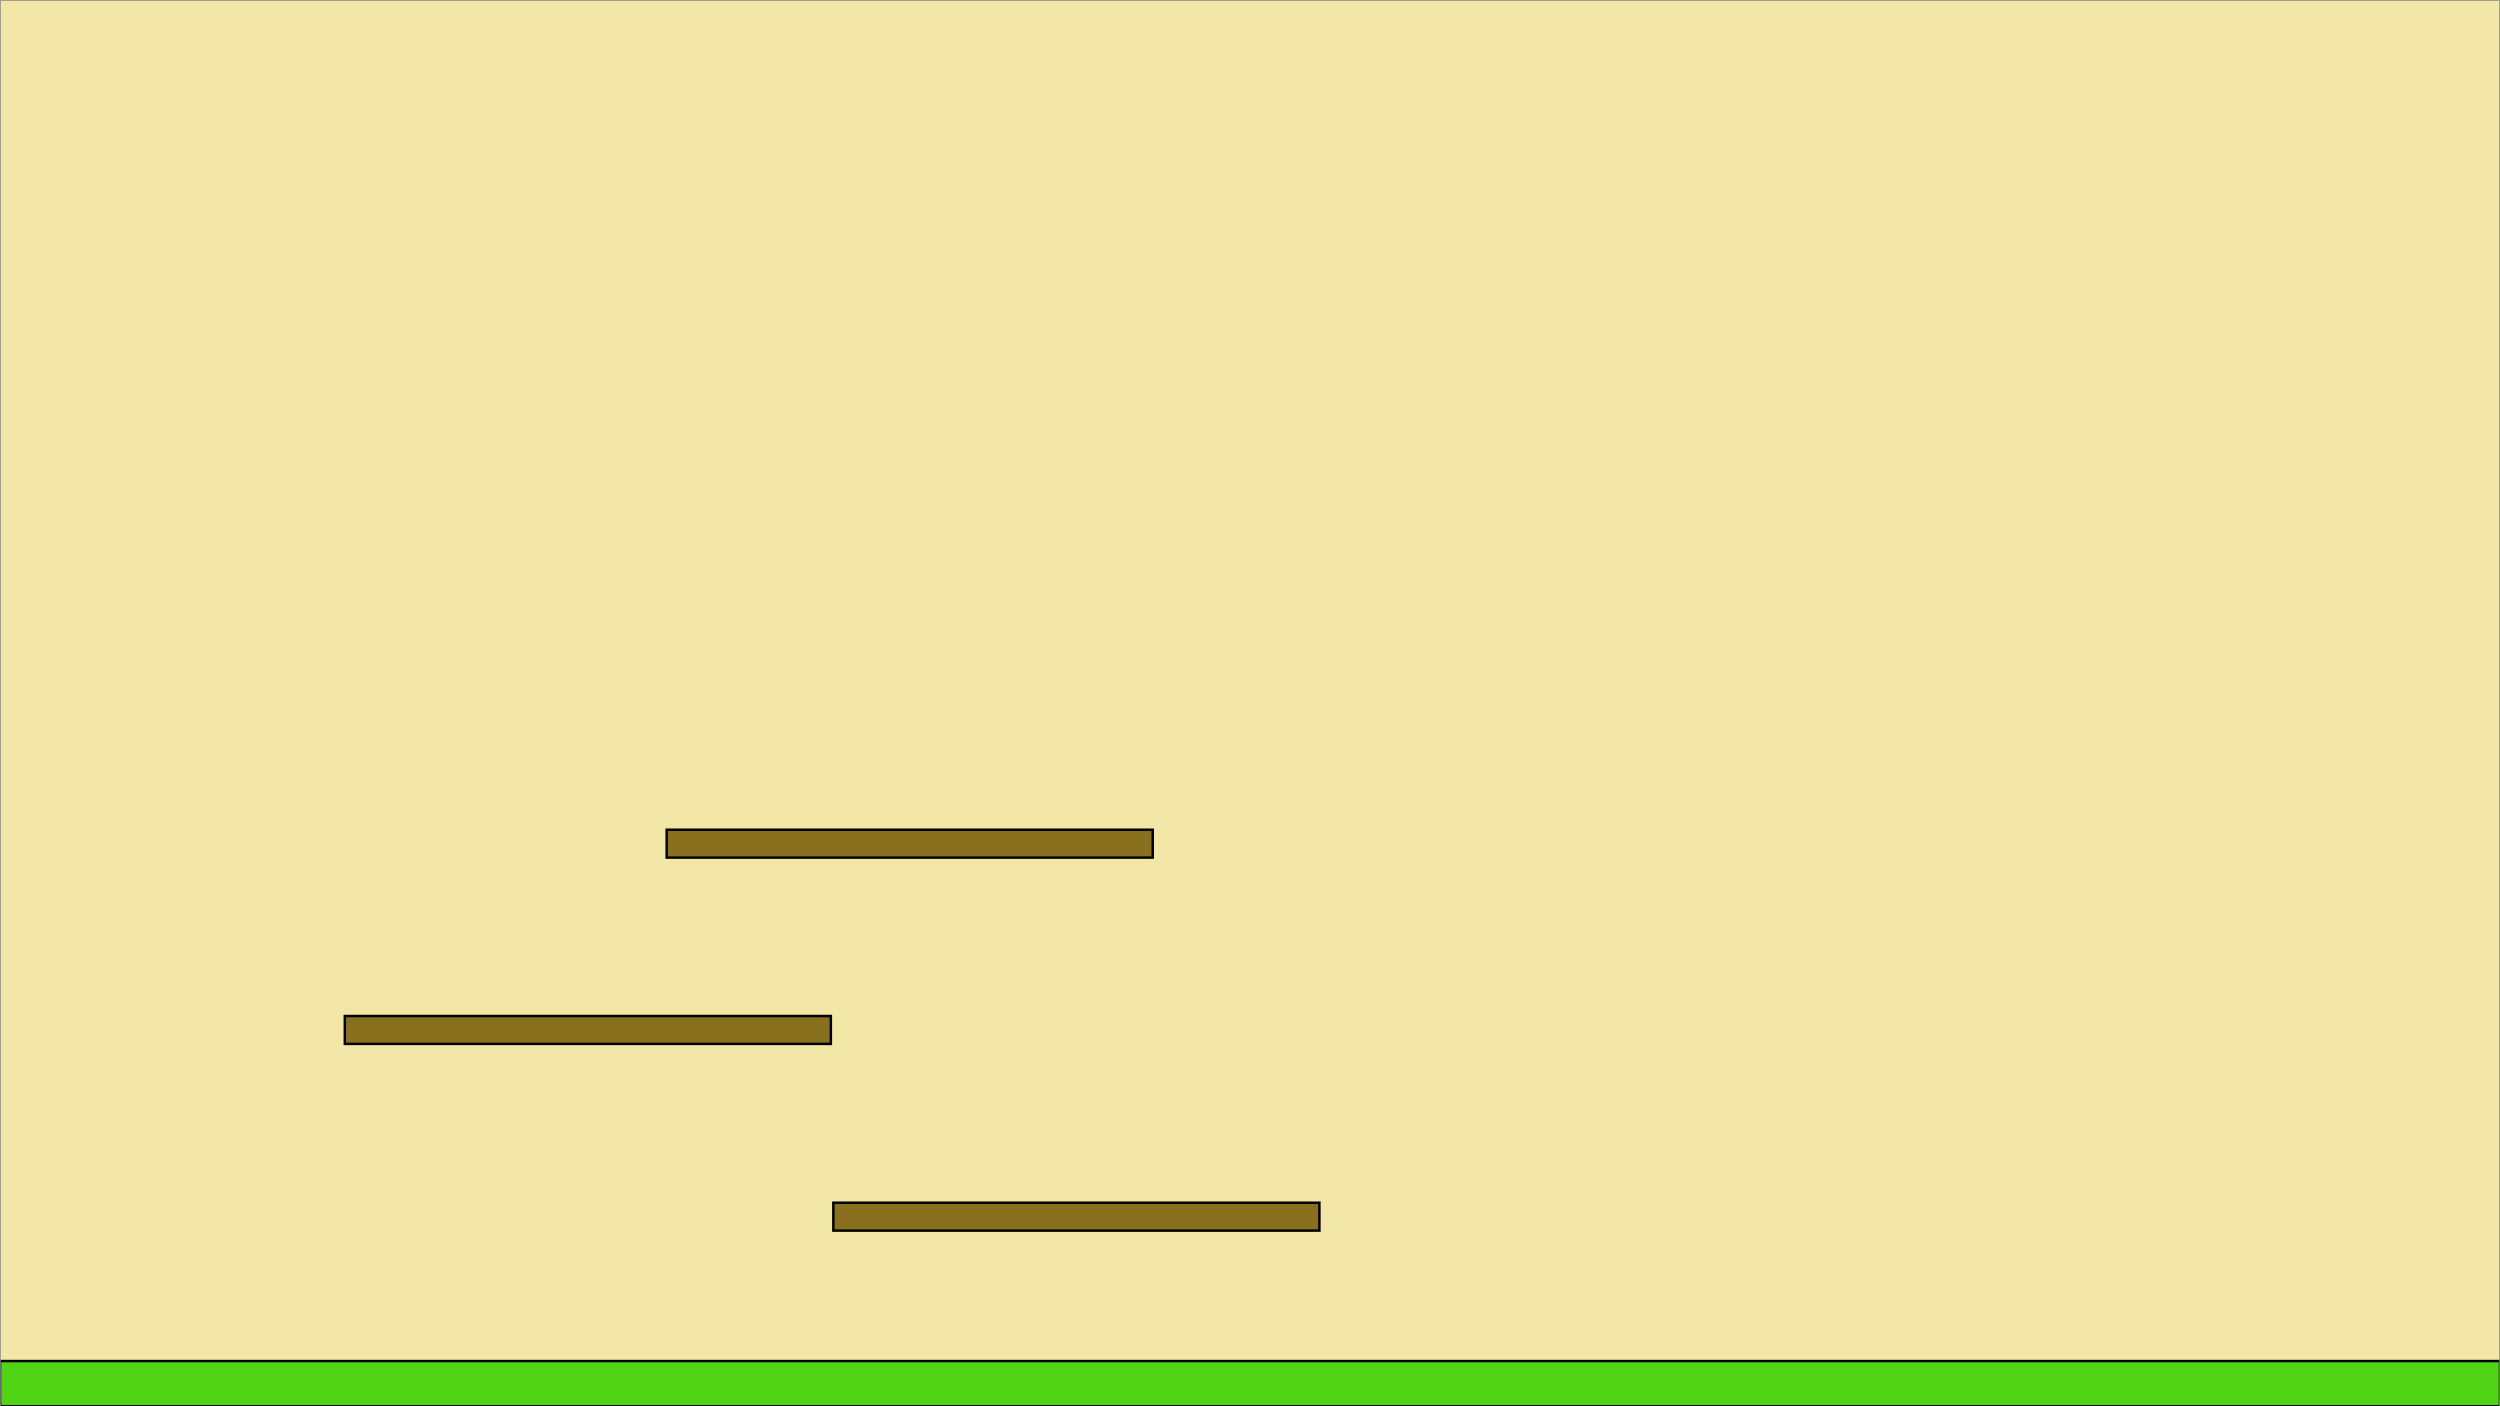 <?xml version="1.0" encoding="UTF-8" standalone="no"?>
<!-- Created with Inkscape (http://www.inkscape.org/) -->

<svg
   width="1920"
   height="1080"
   viewBox="0 0 1920 1080"
   version="1.1"
   id="svg1"
   inkscape:version="1.3.2 (091e20ef0f, 2023-11-25, custom)"
   sodipodi:docname="map1.svg"
   xmlns:inkscape="http://www.inkscape.org/namespaces/inkscape"
   xmlns:sodipodi="http://sodipodi.sourceforge.net/DTD/sodipodi-0.dtd"
   xmlns="http://www.w3.org/2000/svg"
   xmlns:svg="http://www.w3.org/2000/svg">
  <sodipodi:namedview
     id="namedview1"
     pagecolor="#ffffff"
     bordercolor="#000000"
     borderopacity="0.25"
     inkscape:showpageshadow="2"
     inkscape:pageopacity="0.0"
     inkscape:pagecheckerboard="0"
     inkscape:deskcolor="#d1d1d1"
     inkscape:document-units="px"
     showgrid="true"
     inkscape:zoom="0.5"
     inkscape:cx="1099"
     inkscape:cy="730"
     inkscape:window-width="1920"
     inkscape:window-height="1008"
     inkscape:window-x="0"
     inkscape:window-y="0"
     inkscape:window-maximized="1"
     inkscape:current-layer="layer13"
     showguides="true">
    <inkscape:grid
       id="grid1"
       units="px"
       originx="0"
       originy="0"
       spacingx="8"
       spacingy="8"
       empcolor="#0099e5"
       empopacity="0.302"
       color="#0099e5"
       opacity="0.149"
       empspacing="16"
       dotted="false"
       gridanglex="30"
       gridanglez="30"
       visible="true" />
    <sodipodi:guide
       position="1640.268,1080"
       orientation="0,-1"
       id="guide14"
       inkscape:locked="false" />
    <sodipodi:guide
       position="0,854.672"
       orientation="1,0"
       id="guide15"
       inkscape:locked="false" />
    <sodipodi:guide
       position="1920,720"
       orientation="1,0"
       id="guide1"
       inkscape:locked="false" />
    <sodipodi:guide
       position="56,-0.945"
       orientation="0,-1"
       id="guide2"
       inkscape:locked="false" />
  </sodipodi:namedview>
  <defs
     id="defs1">
    <rect
       x="128.501"
       y="21.988"
       width="335.499"
       height="26.012"
       id="rect2" />
  </defs>
  <g
     inkscape:groupmode="layer"
     id="layer12"
     inkscape:label="animation-background">
    <g
       inkscape:groupmode="layer"
       id="layer13"
       inkscape:label="frame-1">
      <g
         inkscape:groupmode="layer"
         id="layer15"
         inkscape:label="shapes-1">
        <rect
           style="fill:#f2e7a6;stroke:none;stroke-width:1.002;fill-opacity:1"
           id="rect5"
           width="1920"
           height="1080"
           x="0"
           y="0"
           inkscape:label="backdrop" />
        <rect
           style="fill:#50d315;fill-opacity:1;stroke:#000000;stroke-width:1.89;stroke-dasharray:none;stroke-opacity:1"
           id="rect6"
           width="1920"
           height="34.724"
           x="0"
           y="1045.276"
           inkscape:label="ground [solid]" />
        <rect
           style="fill:#88701f;fill-opacity:1;stroke:#000000;stroke-width:1.89;stroke-dasharray:none;stroke-opacity:1"
           id="rect9"
           width="373.295"
           height="21.429"
           x="640"
           y="923.69"
           inkscape:label="platform [solid]" />
        <rect
           style="fill:#88701f;fill-opacity:1;stroke:#000000;stroke-width:1.89;stroke-dasharray:none;stroke-opacity:1"
           id="rect1"
           width="373.295"
           height="21.429"
           x="264.816"
           y="780.298"
           inkscape:label="platform [solid]" />
        <rect
           style="fill:#88701f;fill-opacity:1;stroke:#000000;stroke-width:1.89;stroke-dasharray:none;stroke-opacity:1"
           id="rect3"
           width="373.295"
           height="21.429"
           x="512"
           y="637.223"
           inkscape:label="platform [solid]" />
      </g>
      <g
         inkscape:groupmode="layer"
         id="layer16"
         inkscape:label="bounds-1">
        <rect
           style="fill:none;stroke:#000000;stroke-width:1.002;fill-opacity:1;stroke-opacity:0.517;stroke-dasharray:none"
           id="rect10"
           width="1920"
           height="1080"
           x="0"
           y="0"
           inkscape:label="bounds-1" />
      </g>
      <rect
         style="fill:none;stroke:#a3a3a3"
         id="rect4"
         width="128"
         height="1408"
         x="-128"
         y="-128"
         inkscape:label="left [solid]" />
      <rect
         style="fill:none;stroke:#a3a3a3"
         id="rect7"
         width="2048"
         height="128"
         x="0"
         y="-128"
         inkscape:label="top [solid]" />
      <rect
         style="fill:none;stroke:#a3a3a3"
         id="rect8"
         width="128"
         height="1152"
         x="1920"
         y="0"
         inkscape:label="right [solid]" />
      <rect
         style="fill:none;stroke:#a3a3a3"
         id="rect11"
         width="1920"
         height="71.055"
         x="0"
         y="1080.945"
         inkscape:label="bottom [solid]" />
    </g>
  </g>
  <g
     inkscape:groupmode="layer"
     id="layer8"
     inkscape:label="text" />
</svg>
